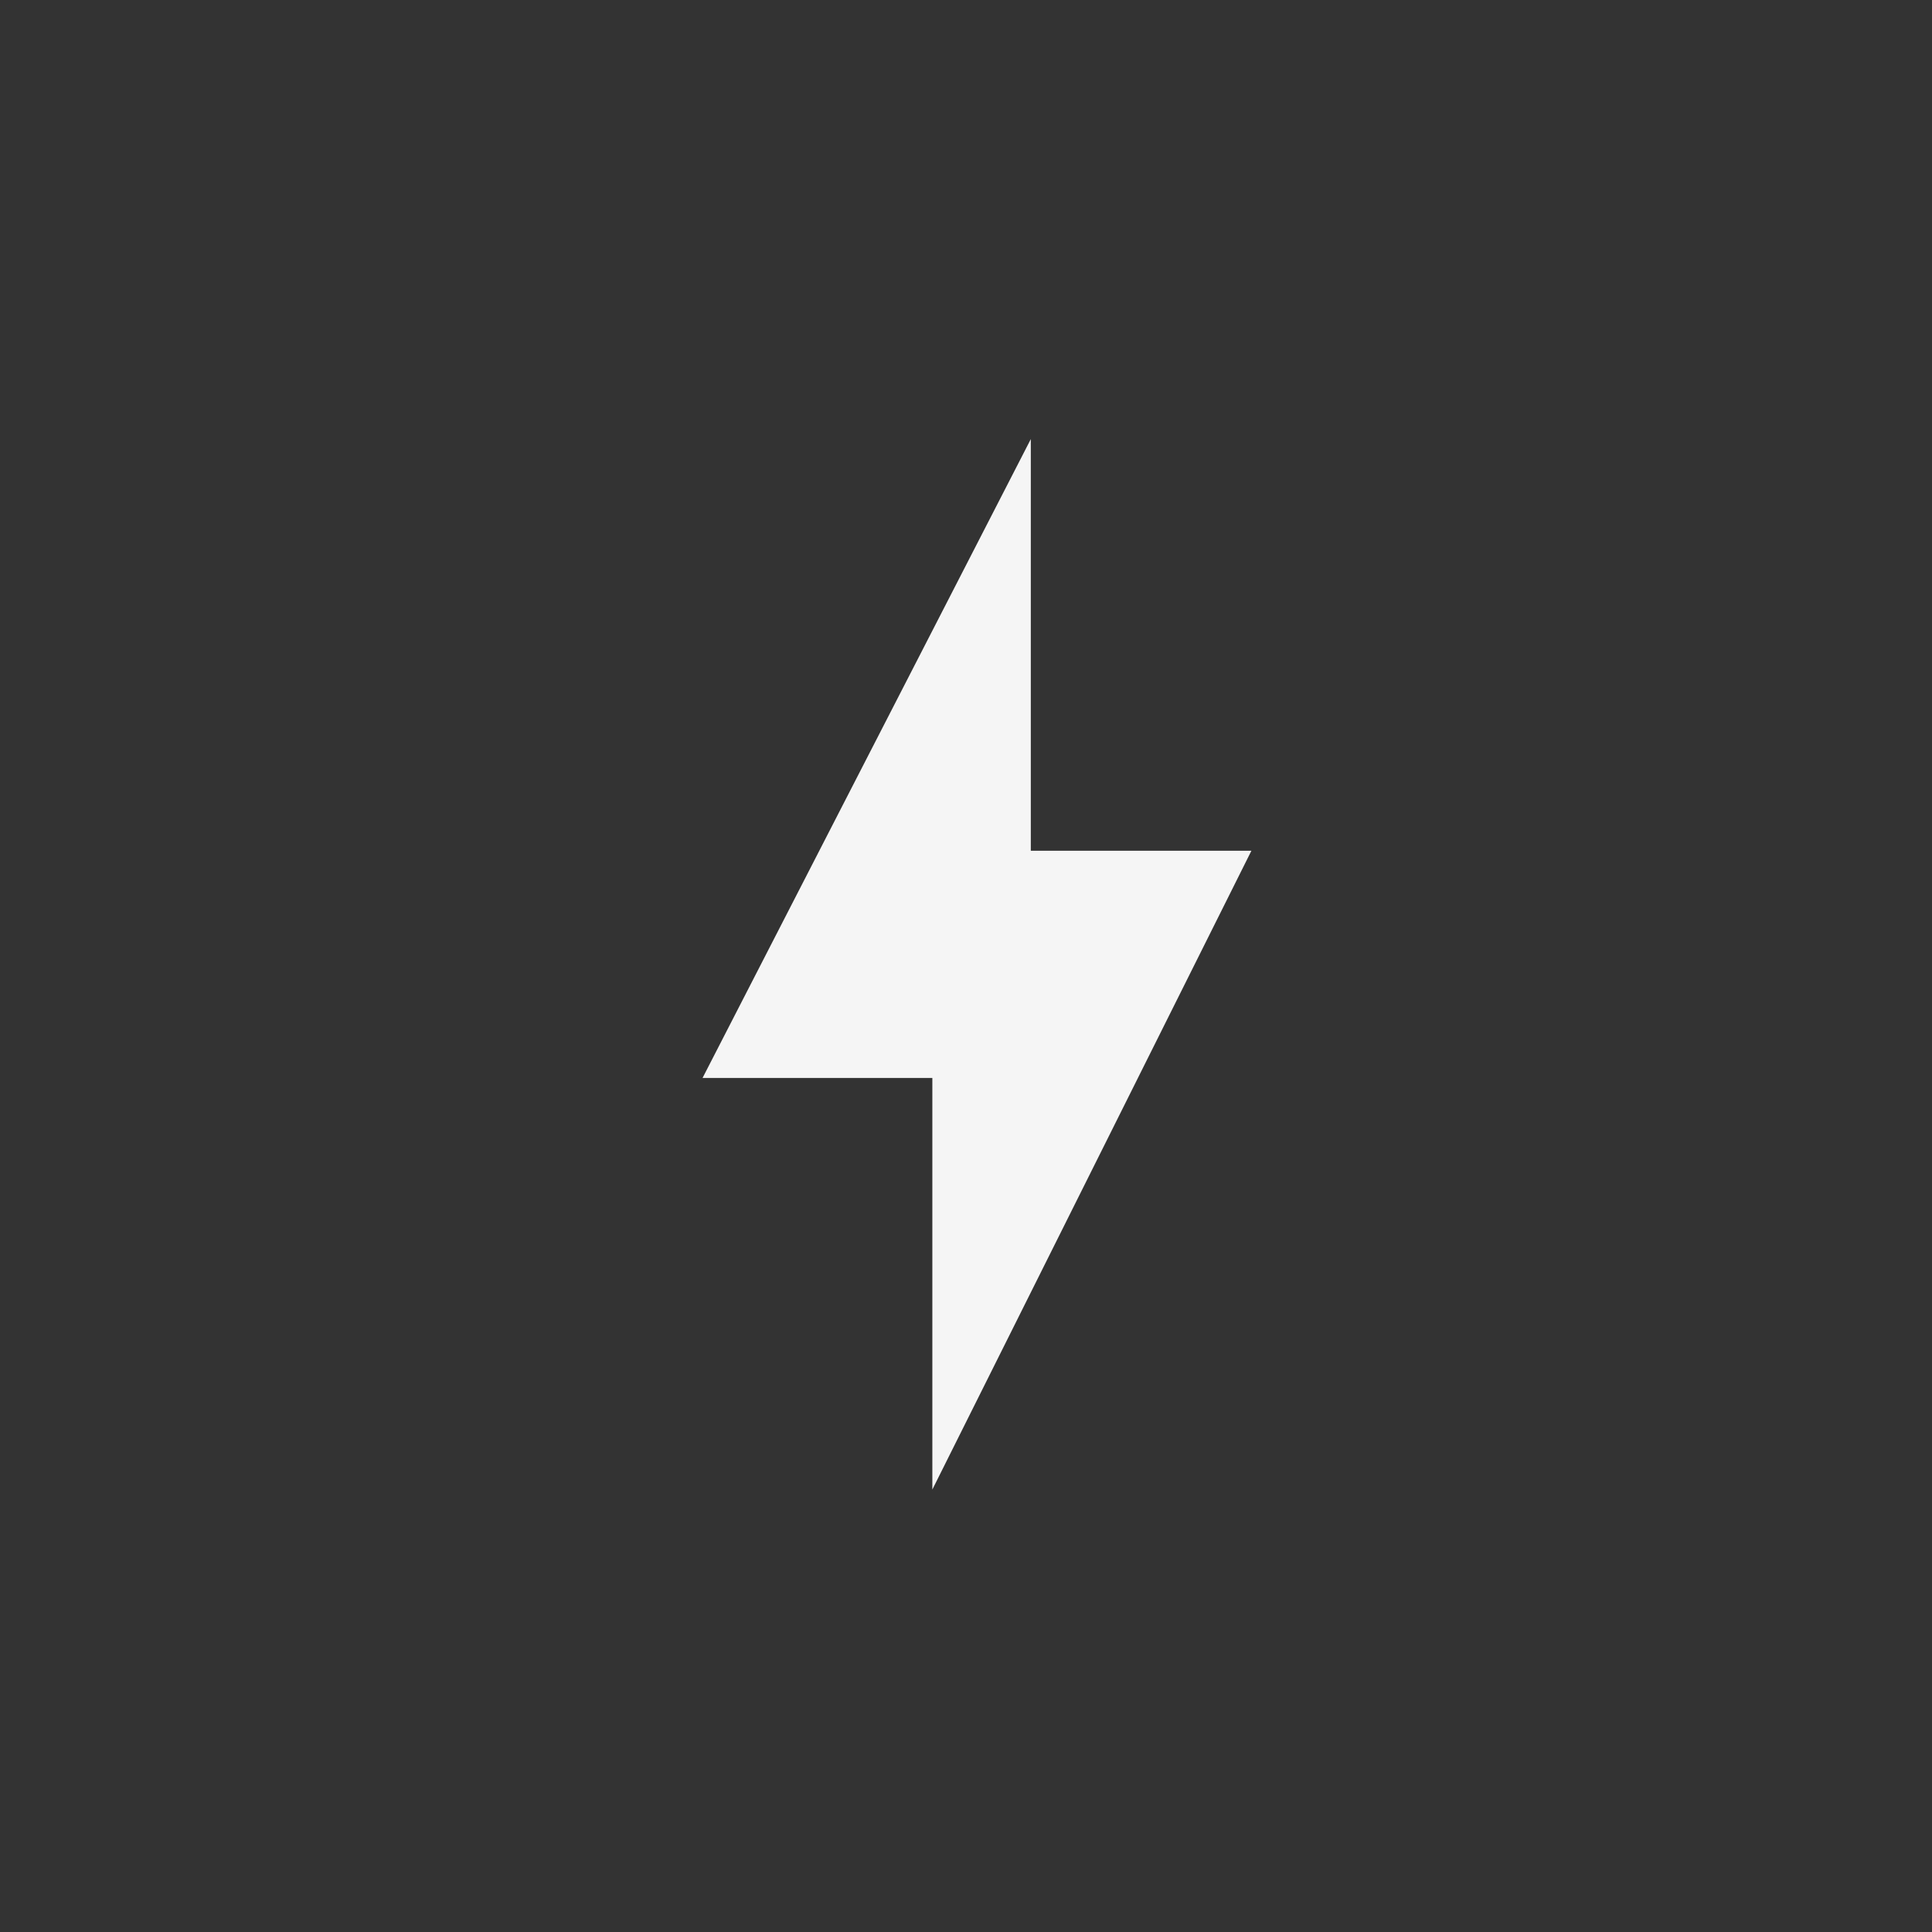 <svg xmlns="http://www.w3.org/2000/svg" xmlns:xlink="http://www.w3.org/1999/xlink" viewBox="0 0 88 88">
  <rect x="0" y="0" width="88" height="88" fill="#333333" stroke="none"/>
  <defs>
    <style>
      .cls-1 {
        clip-path: url(#clip-Square44x44Logo.scale-200);
      }

      .cls-2 {
        fill: #fff;
        opacity: 0.95;
      }
    </style>
    <clipPath id="clip-Square44x44Logo.scale-200">
      <rect width="88" height="88"/>
    </clipPath>
  </defs>
  <g id="Square44x44Logo.scale-200" class="cls-1">
    <g id="Group_3" data-name="Group 3" transform="translate(-1 -3.833)">
      <path id="flash-circle" class="cls-2" d="M18.467,51.847,33,22.75H22.952V4L8,33.1H18.467v18.75" transform="translate(25 19.833)"/>
    </g>
  </g>
</svg>
